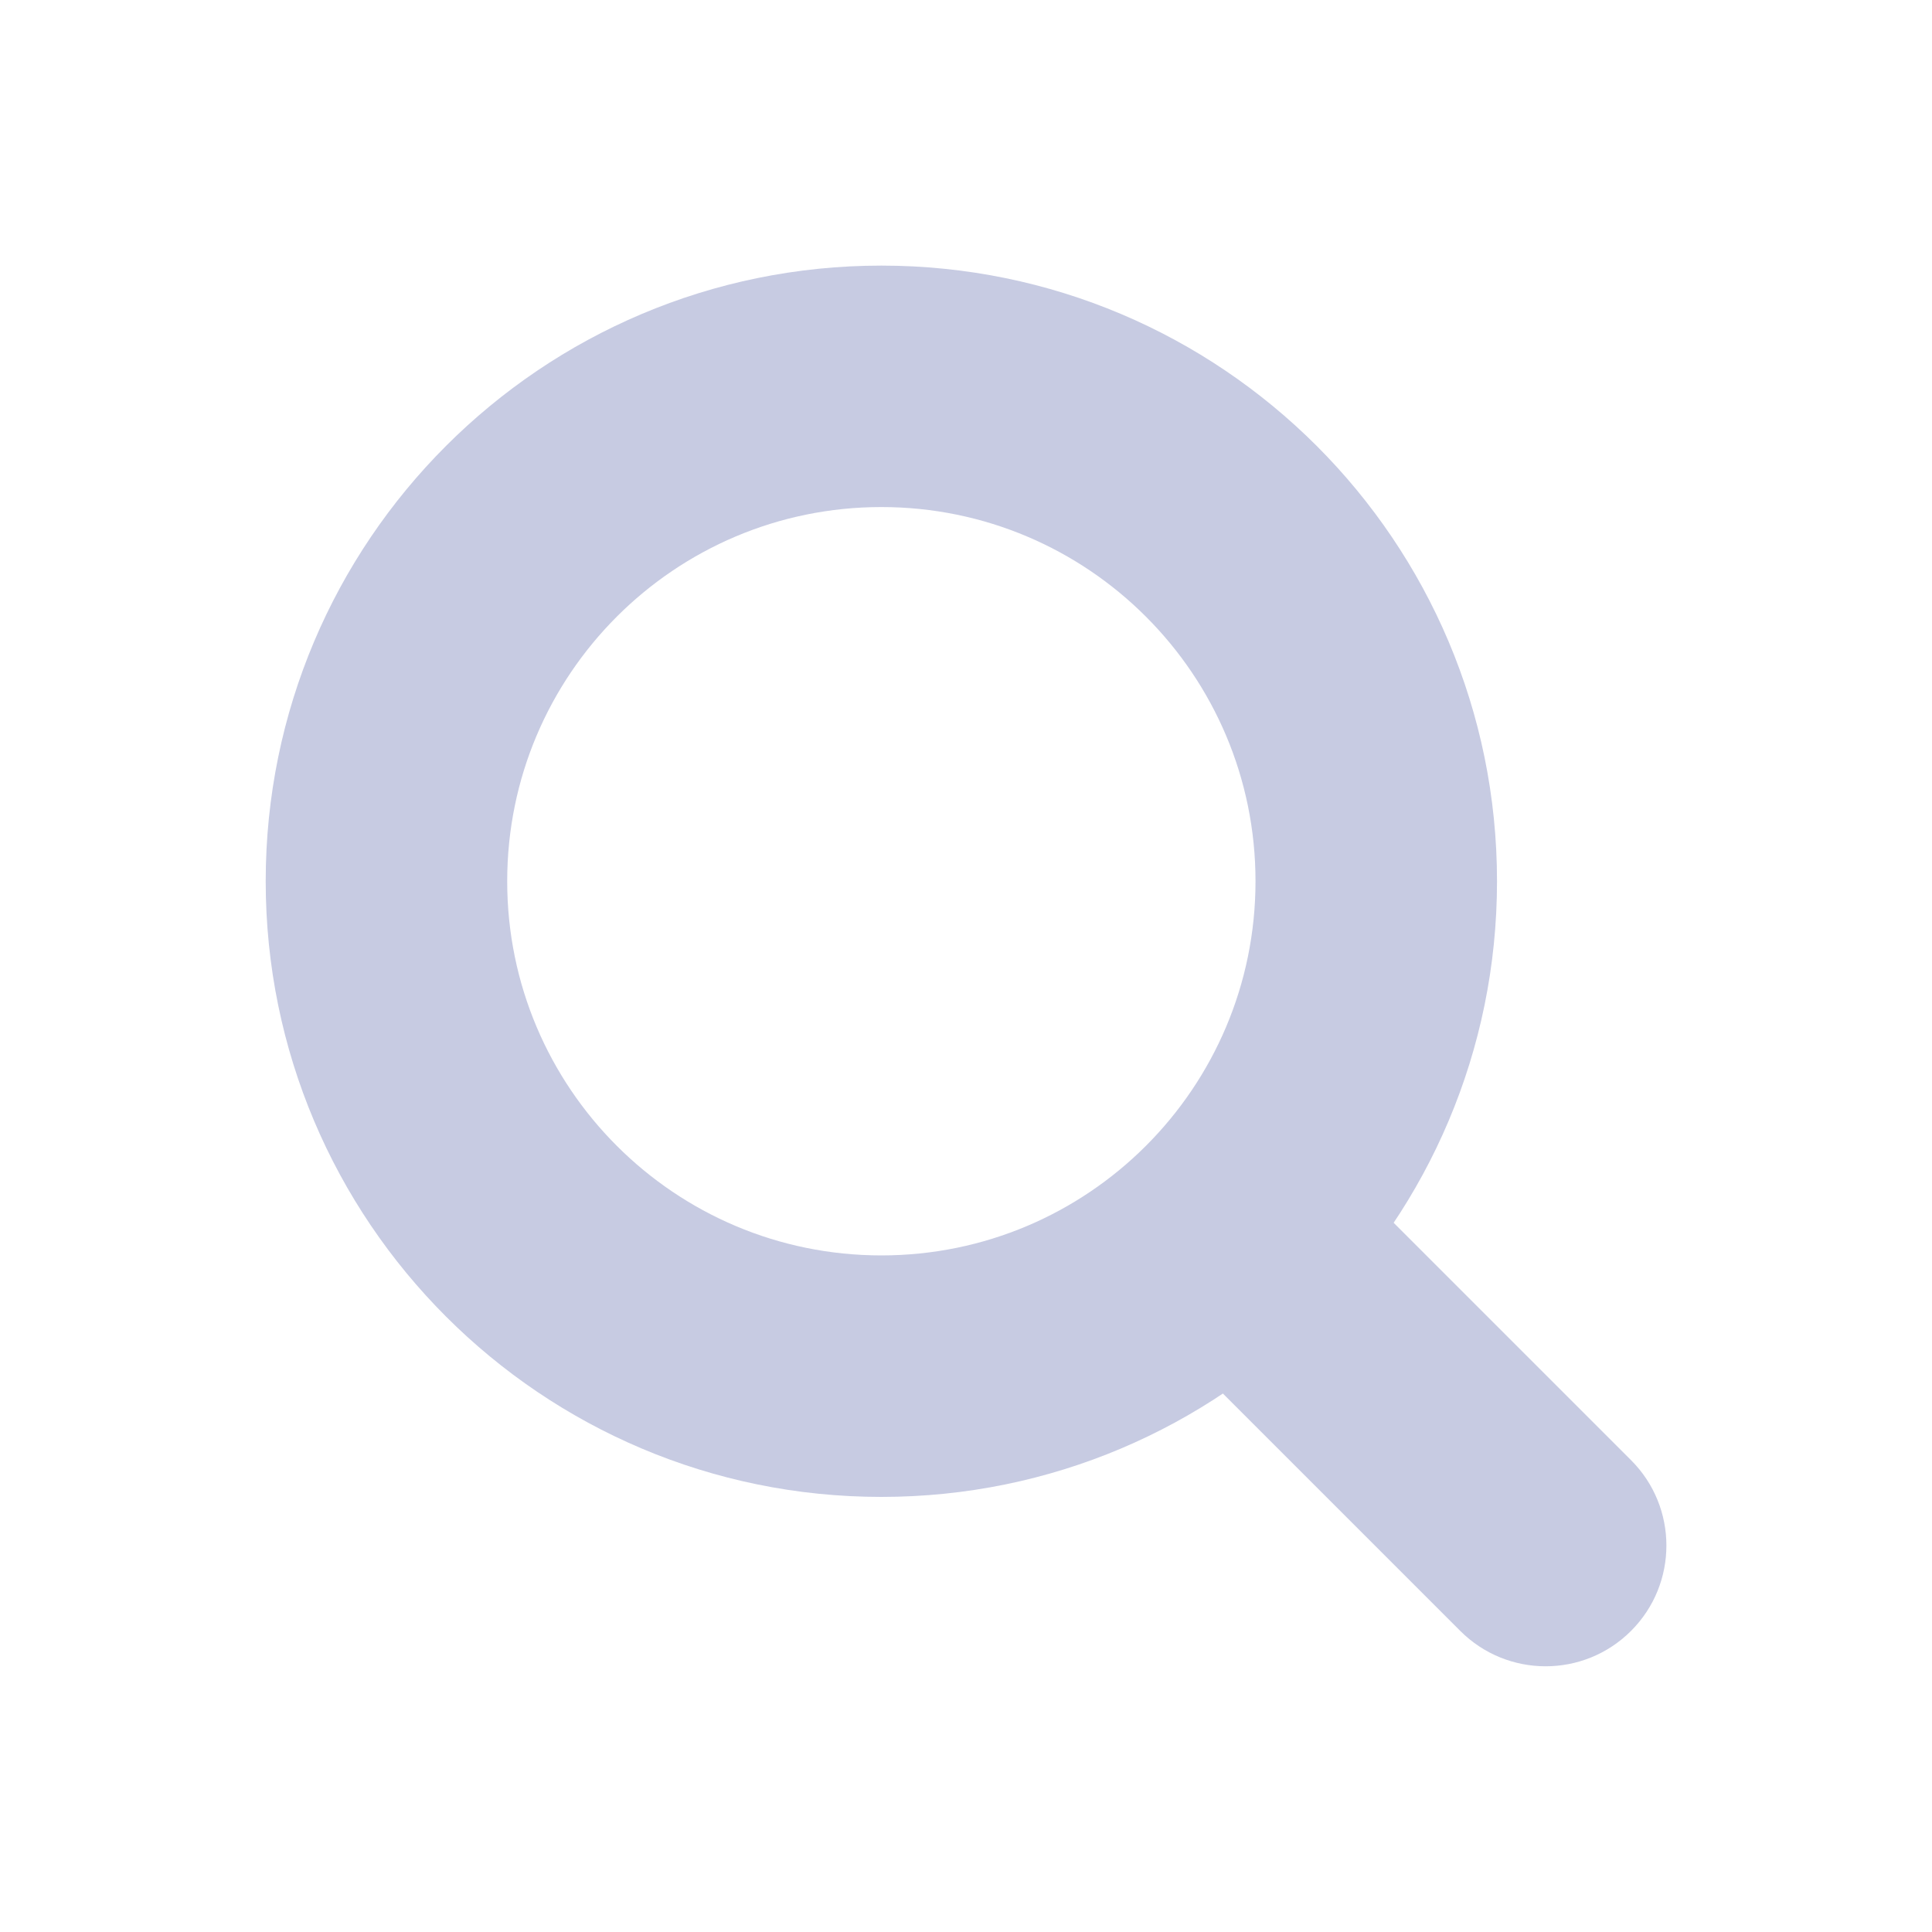 <svg width="40" height="40" viewBox="0 0 40 40" fill="none" xmlns="http://www.w3.org/2000/svg">
<g id="ICON">
<g id="Group 5">
<g id="Vector">
<path fill-rule="evenodd" clip-rule="evenodd" d="M18.248 10.498C13.969 10.498 10.501 13.967 10.501 18.245C10.501 22.524 13.969 25.992 18.248 25.992C22.526 25.992 25.994 22.524 25.994 18.245C25.994 13.967 22.526 10.498 18.248 10.498ZM5.501 18.245C5.501 11.205 11.208 5.499 18.248 5.499C25.287 5.499 30.994 11.205 30.994 18.245C30.994 25.285 25.287 30.992 18.248 30.992C11.208 30.992 5.501 25.285 5.501 18.245Z" fill="#C7CBE2"/>
<path fill-rule="evenodd" clip-rule="evenodd" d="M33.769 33.766C32.792 34.743 31.209 34.743 30.233 33.766L23.833 27.366L27.369 23.831L33.769 30.231C34.745 31.207 34.745 32.79 33.769 33.766Z" fill="#C7CBE2"/>
</g>
</g>
</g>
</svg>
